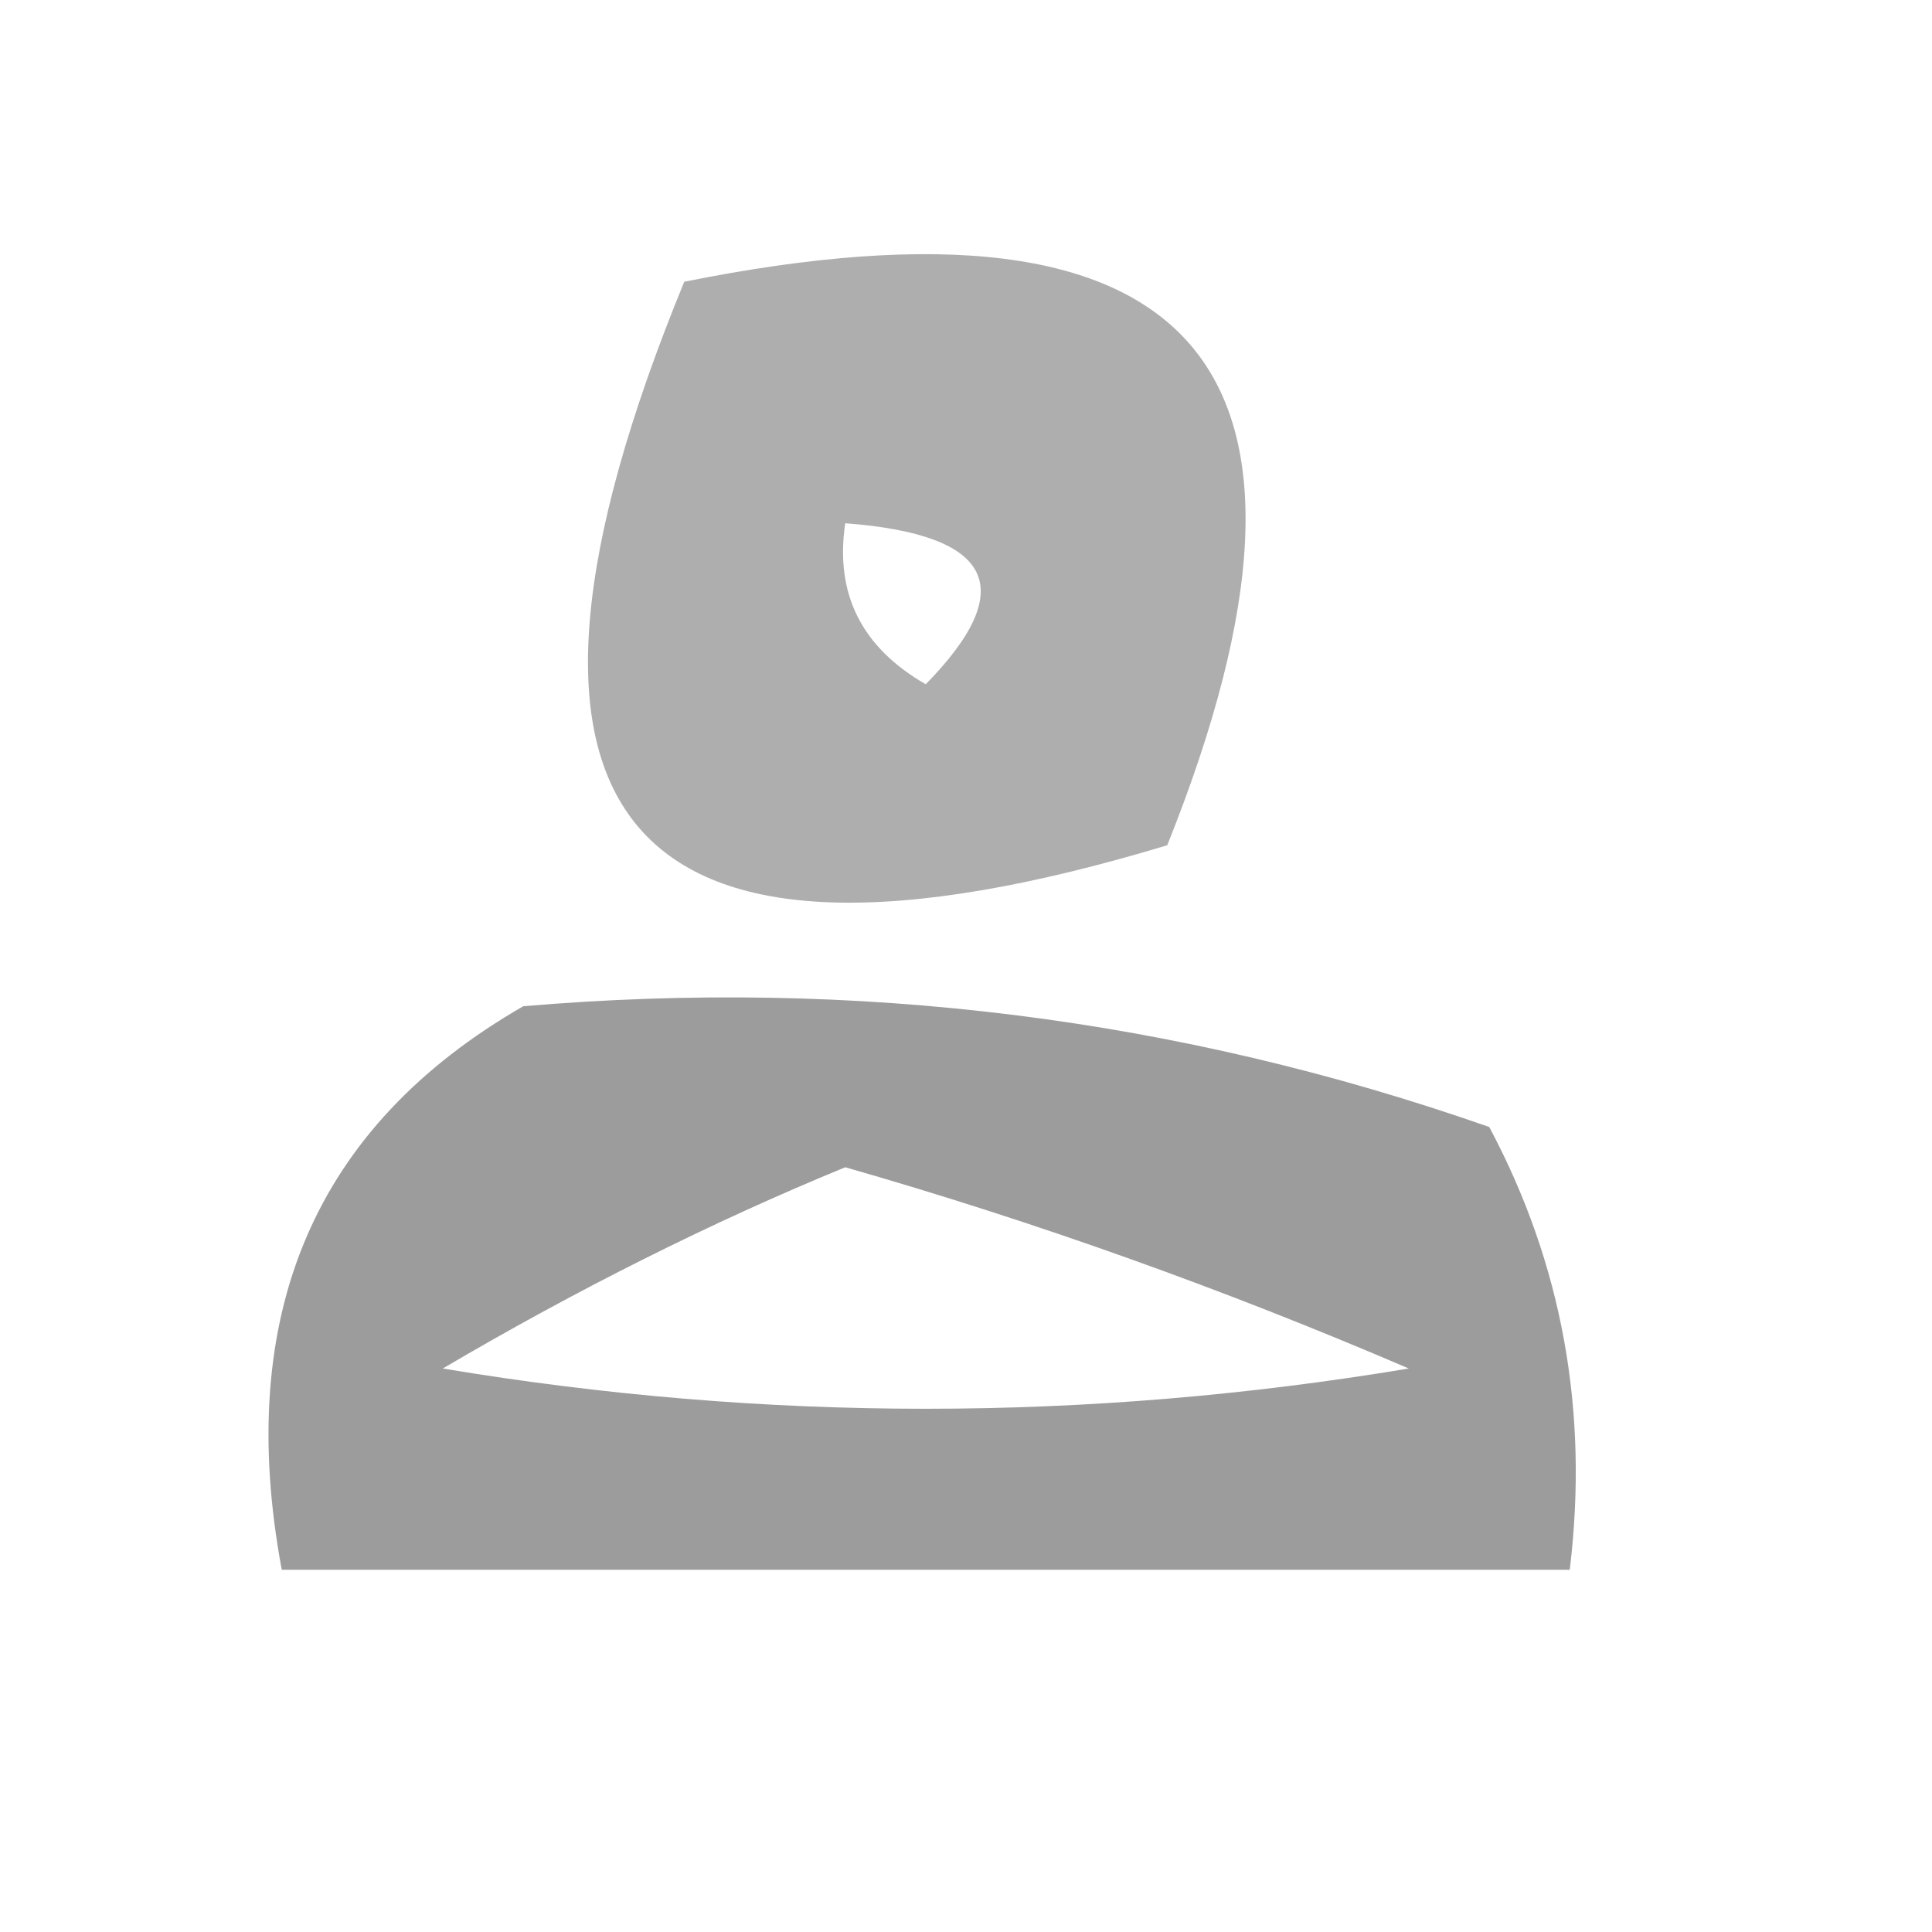 <?xml version="1.0" encoding="UTF-8"?>
<!DOCTYPE svg PUBLIC "-//W3C//DTD SVG 1.1//EN" "http://www.w3.org/Graphics/SVG/1.1/DTD/svg11.dtd">
<svg xmlns="http://www.w3.org/2000/svg" version="1.1" width="24px" height="24px" style="shape-rendering:geometricPrecision; text-rendering:geometricPrecision; image-rendering:optimizeQuality; fill-rule:evenodd; clip-rule:evenodd" xmlns:xlink="http://www.w3.org/1999/xlink">
<g><path style="opacity:0.684" fill="#888988" d="M 8.5,3.5 C 14.885,2.214 16.885,4.547 14.5,10.5C 7.747,12.54 5.747,10.206 8.5,3.5 Z M 10.5,6.5 C 12.337,6.639 12.67,7.306 11.5,8.5C 10.703,8.043 10.369,7.376 10.5,6.5 Z"/></g>
<g><path style="opacity:0.835" fill="#888988" d="M 6.5,12.5 C 10.637,12.146 14.637,12.646 18.5,14C 19.406,15.7 19.739,17.533 19.5,19.5C 14.167,19.5 8.833,19.5 3.5,19.5C 2.909,16.325 3.909,13.991 6.5,12.5 Z M 10.5,14.5 C 12.859,15.176 15.192,16.009 17.5,17C 13.5,17.667 9.5,17.667 5.5,17C 7.175,16.015 8.842,15.181 10.5,14.5 Z"/></g>
</svg>
